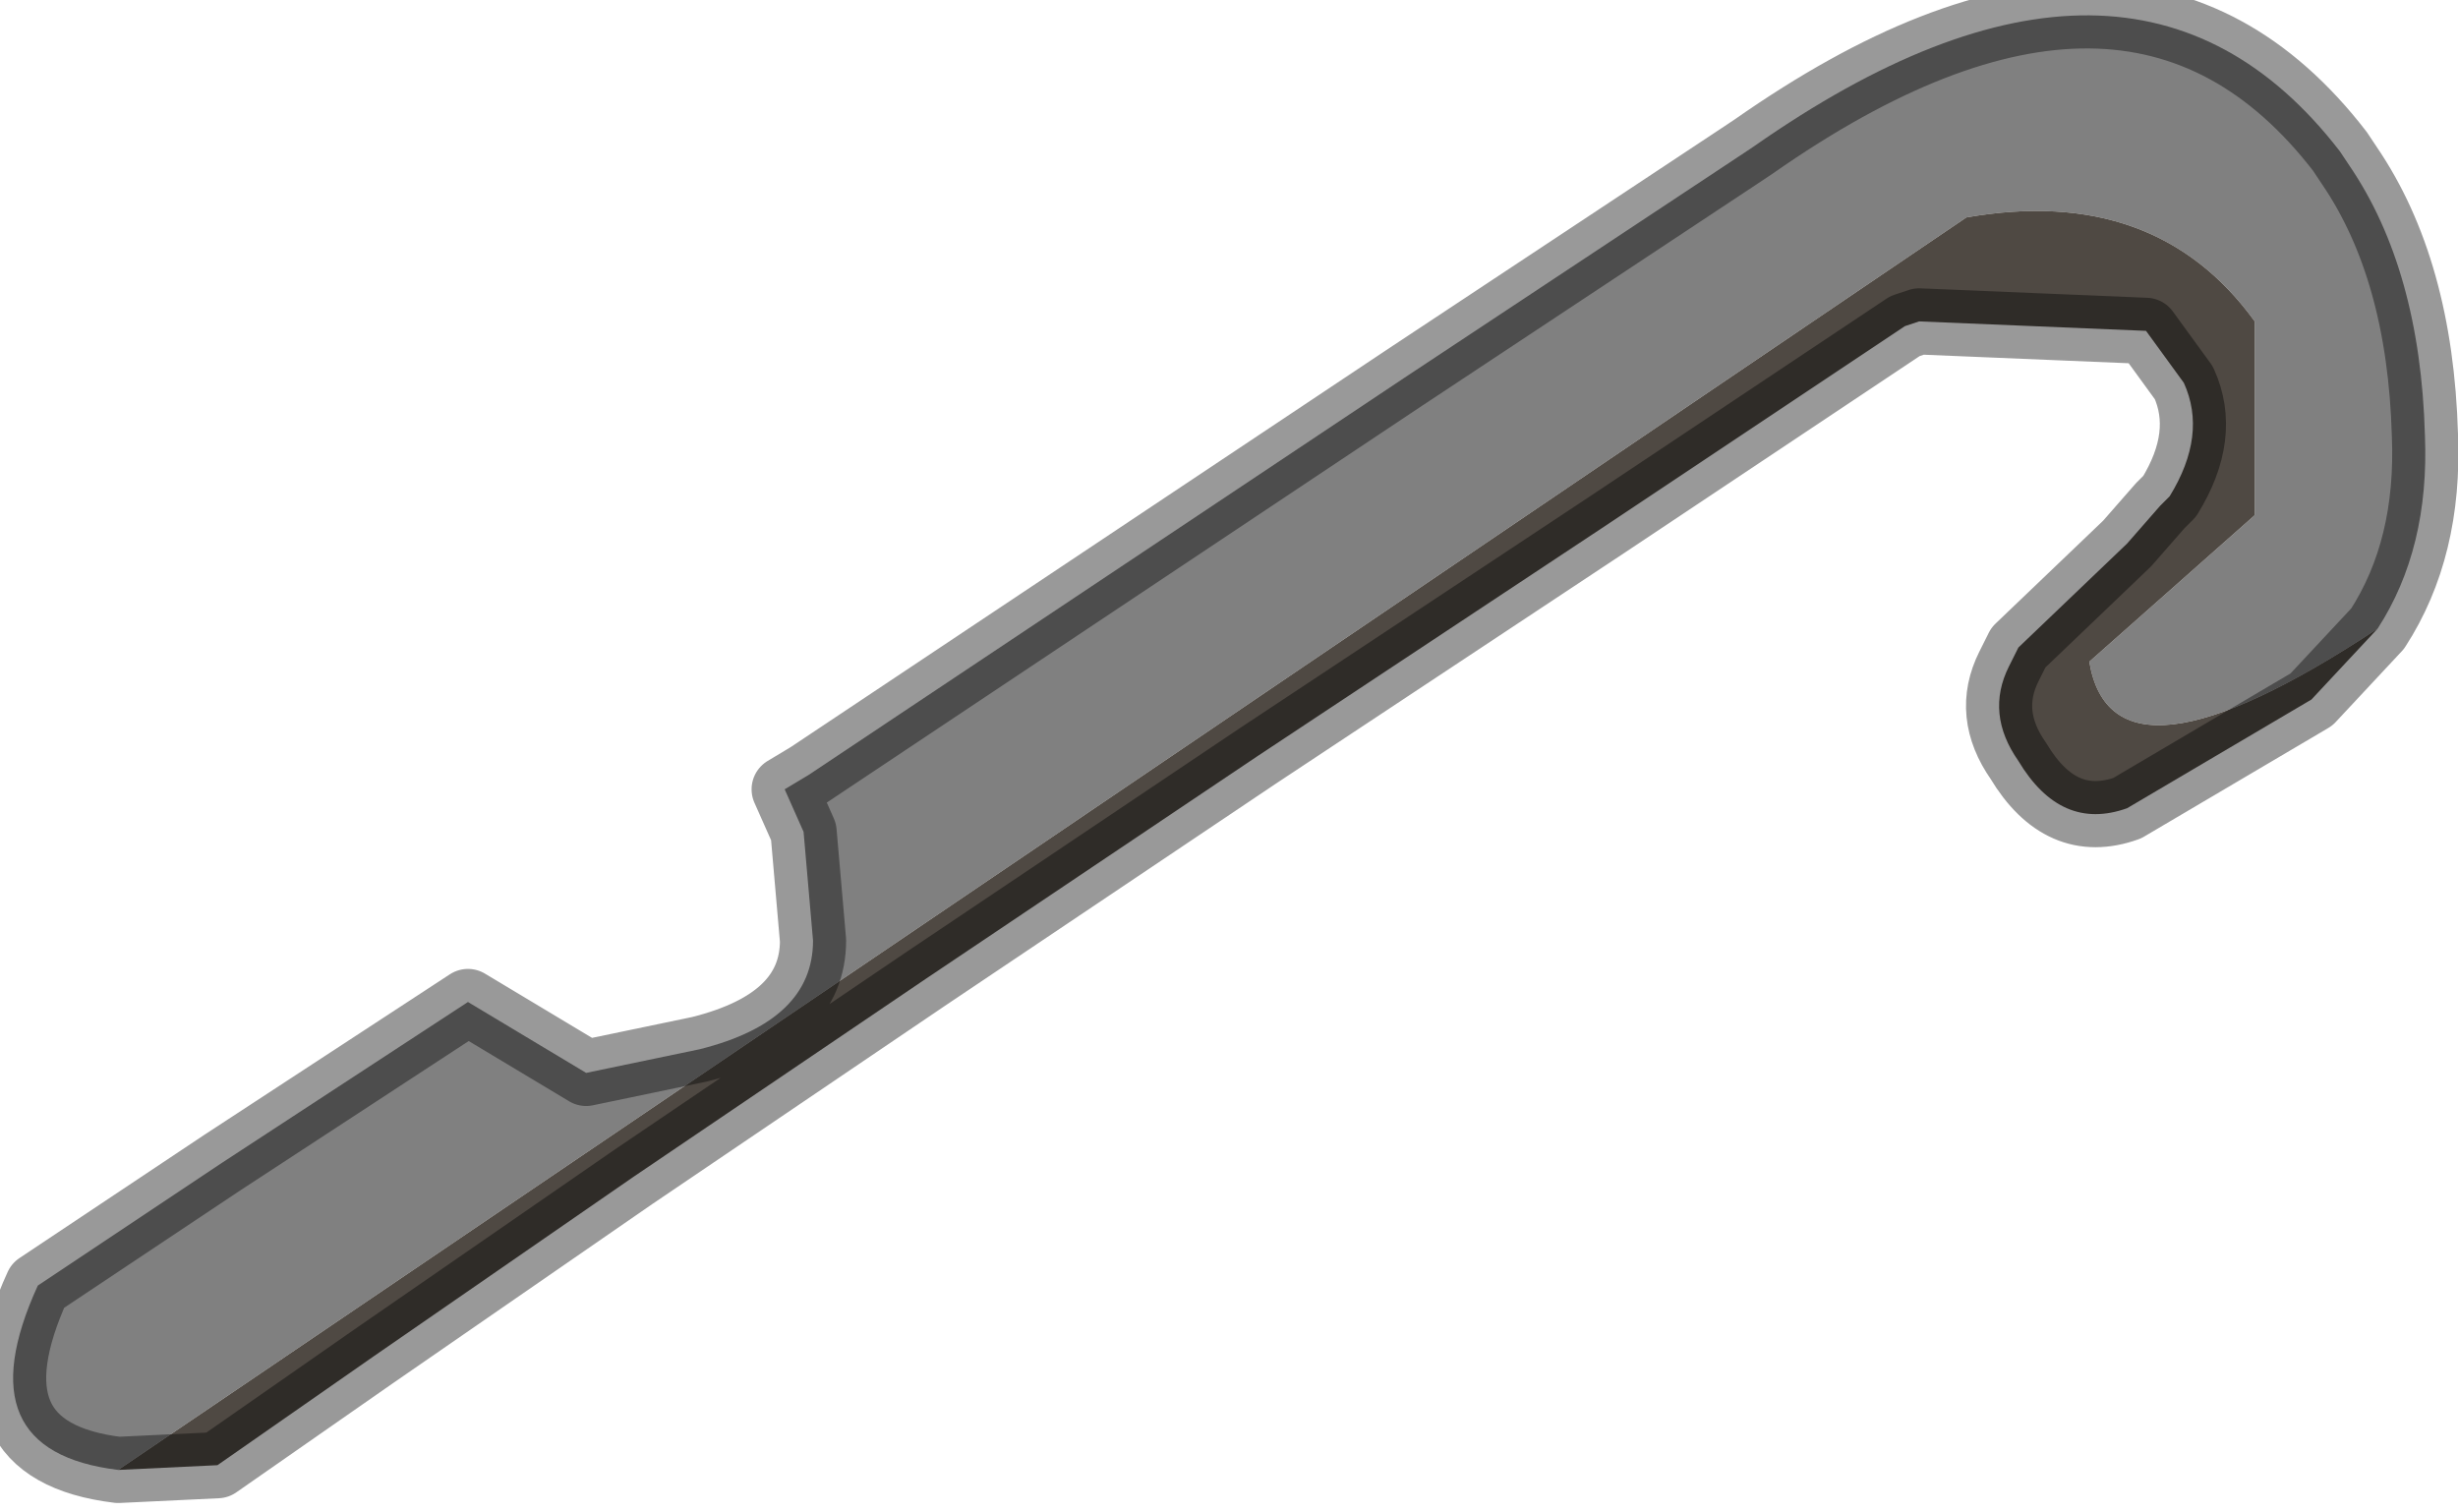 <?xml version="1.0" encoding="utf-8"?>
<svg version="1.1" id="Layer_1"
xmlns="http://www.w3.org/2000/svg"
xmlns:xlink="http://www.w3.org/1999/xlink"
width="26px" height="16px"
xml:space="preserve">
<g id="PathID_1161" transform="matrix(1, 0, 0, 1, 0.15, 0.15)">
<path style="fill:#808080;fill-opacity:1" d="M0.25 13.45L2.2 12.15L4.8 10.45L6.05 11.2L7.25 10.95Q8.45 10.65 8.45 9.8L8.35 8.65L8.15 8.2L8.4 8.05L11.7 5.85L14.7 3.85L18.25 1.5L18.4 1.4Q22.4 -1.4 24.6 1.45L24.7 1.6Q25.45 2.7 25.5 4.45Q25.55 5.65 25 6.5Q22.2 8.35 21.95 6.85L23.7 5.3L23.7 3.25Q22.65 1.8 20.65 2.15L1.1 15.4Q-0.55 15.2 0.25 13.45" />
<path style="fill:#4F4943;fill-opacity:1" d="M24.3 7.25L22.35 8.4Q21.65 8.65 21.2 7.9Q20.85 7.4 21.1 6.9L21.2 6.7L22.35 5.6L22.7 5.2L22.8 5.1Q23.2 4.45 22.95 3.9L22.55 3.35L20.15 3.25L20 3.3L16.85 5.4L13.15 7.85L9.65 10.2L6.55 12.3L3.8 14.2L2.15 15.35L1.1 15.4L20.65 2.15Q22.65 1.8 23.7 3.25L23.7 5.3L21.95 6.85Q22.2 8.35 25 6.5L24.3 7.25" />
<path style="fill:none;stroke-width:0.7;stroke-linecap:round;stroke-linejoin:round;stroke-miterlimit:3;stroke:#000000;stroke-opacity:0.4" d="M25 6.5Q25.55 5.65 25.5 4.45Q25.45 2.7 24.7 1.6L24.6 1.45Q22.4 -1.4 18.4 1.4L18.25 1.5L14.7 3.85L11.7 5.85L8.4 8.05L8.15 8.2L8.35 8.65L8.45 9.8Q8.45 10.65 7.25 10.95L6.05 11.2L4.8 10.45L2.2 12.15L0.25 13.45Q-0.55 15.2 1.1 15.4L2.15 15.35L3.8 14.2L6.55 12.3L9.65 10.2L13.15 7.85L16.85 5.4L20 3.3L20.15 3.25L22.55 3.35L22.95 3.9Q23.2 4.45 22.8 5.1L22.7 5.2L22.35 5.6L21.2 6.7L21.1 6.9Q20.85 7.4 21.2 7.9Q21.65 8.65 22.35 8.4L24.3 7.25L25 6.5z" />
</g>
</svg>
